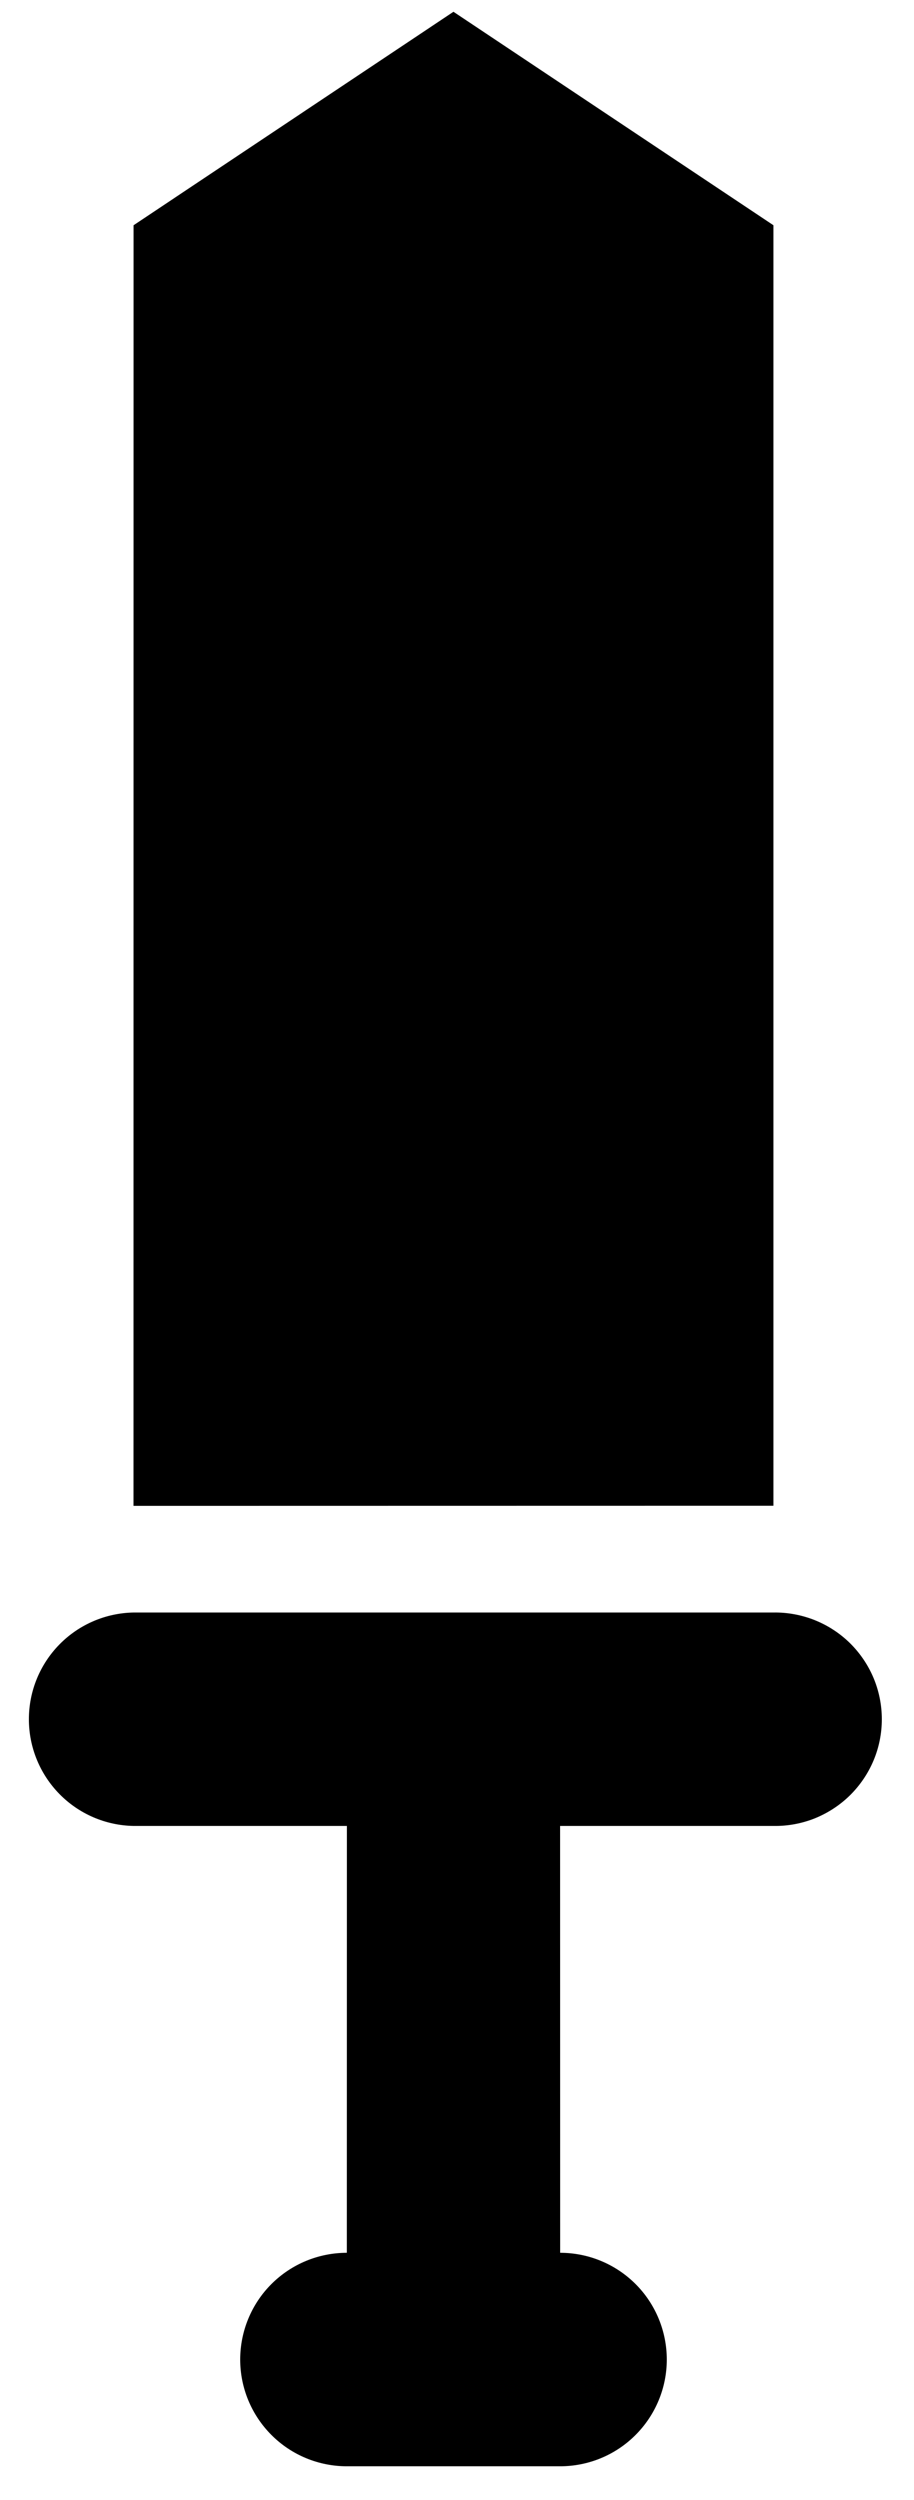 <svg fill="currentColor" viewBox="0 0 15 41" xmlns="http://www.w3.org/2000/svg">
<path d="M12.692 26.444C12.924 26.44 13.155 26.483 13.371 26.569C13.586 26.655 13.783 26.783 13.949 26.946C14.114 27.109 14.246 27.303 14.336 27.517C14.426 27.732 14.472 27.962 14.472 28.194C14.472 28.427 14.426 28.657 14.336 28.871C14.246 29.085 14.114 29.279 13.949 29.442C13.783 29.605 13.586 29.733 13.371 29.82C13.155 29.906 12.924 29.948 12.692 29.944H9.192L9.193 36.944C9.658 36.944 10.103 37.129 10.431 37.457C10.759 37.785 10.943 38.231 10.943 38.695C10.943 39.159 10.758 39.604 10.43 39.932C10.102 40.261 9.656 40.445 9.192 40.445H5.693C5.229 40.445 4.783 40.261 4.455 39.932C4.127 39.604 3.942 39.159 3.942 38.695C3.942 38.231 4.126 37.785 4.454 37.457C4.782 37.129 5.227 36.944 5.692 36.944L5.693 29.944L2.193 29.944C1.734 29.936 1.297 29.748 0.976 29.421C0.654 29.093 0.474 28.653 0.474 28.194C0.474 27.735 0.654 27.295 0.976 26.967C1.297 26.64 1.734 26.452 2.193 26.444H12.692ZM12.693 24.693L2.191 24.695L2.192 3.694L7.442 0.193L12.693 3.694L12.693 24.693Z"/>
</svg>
